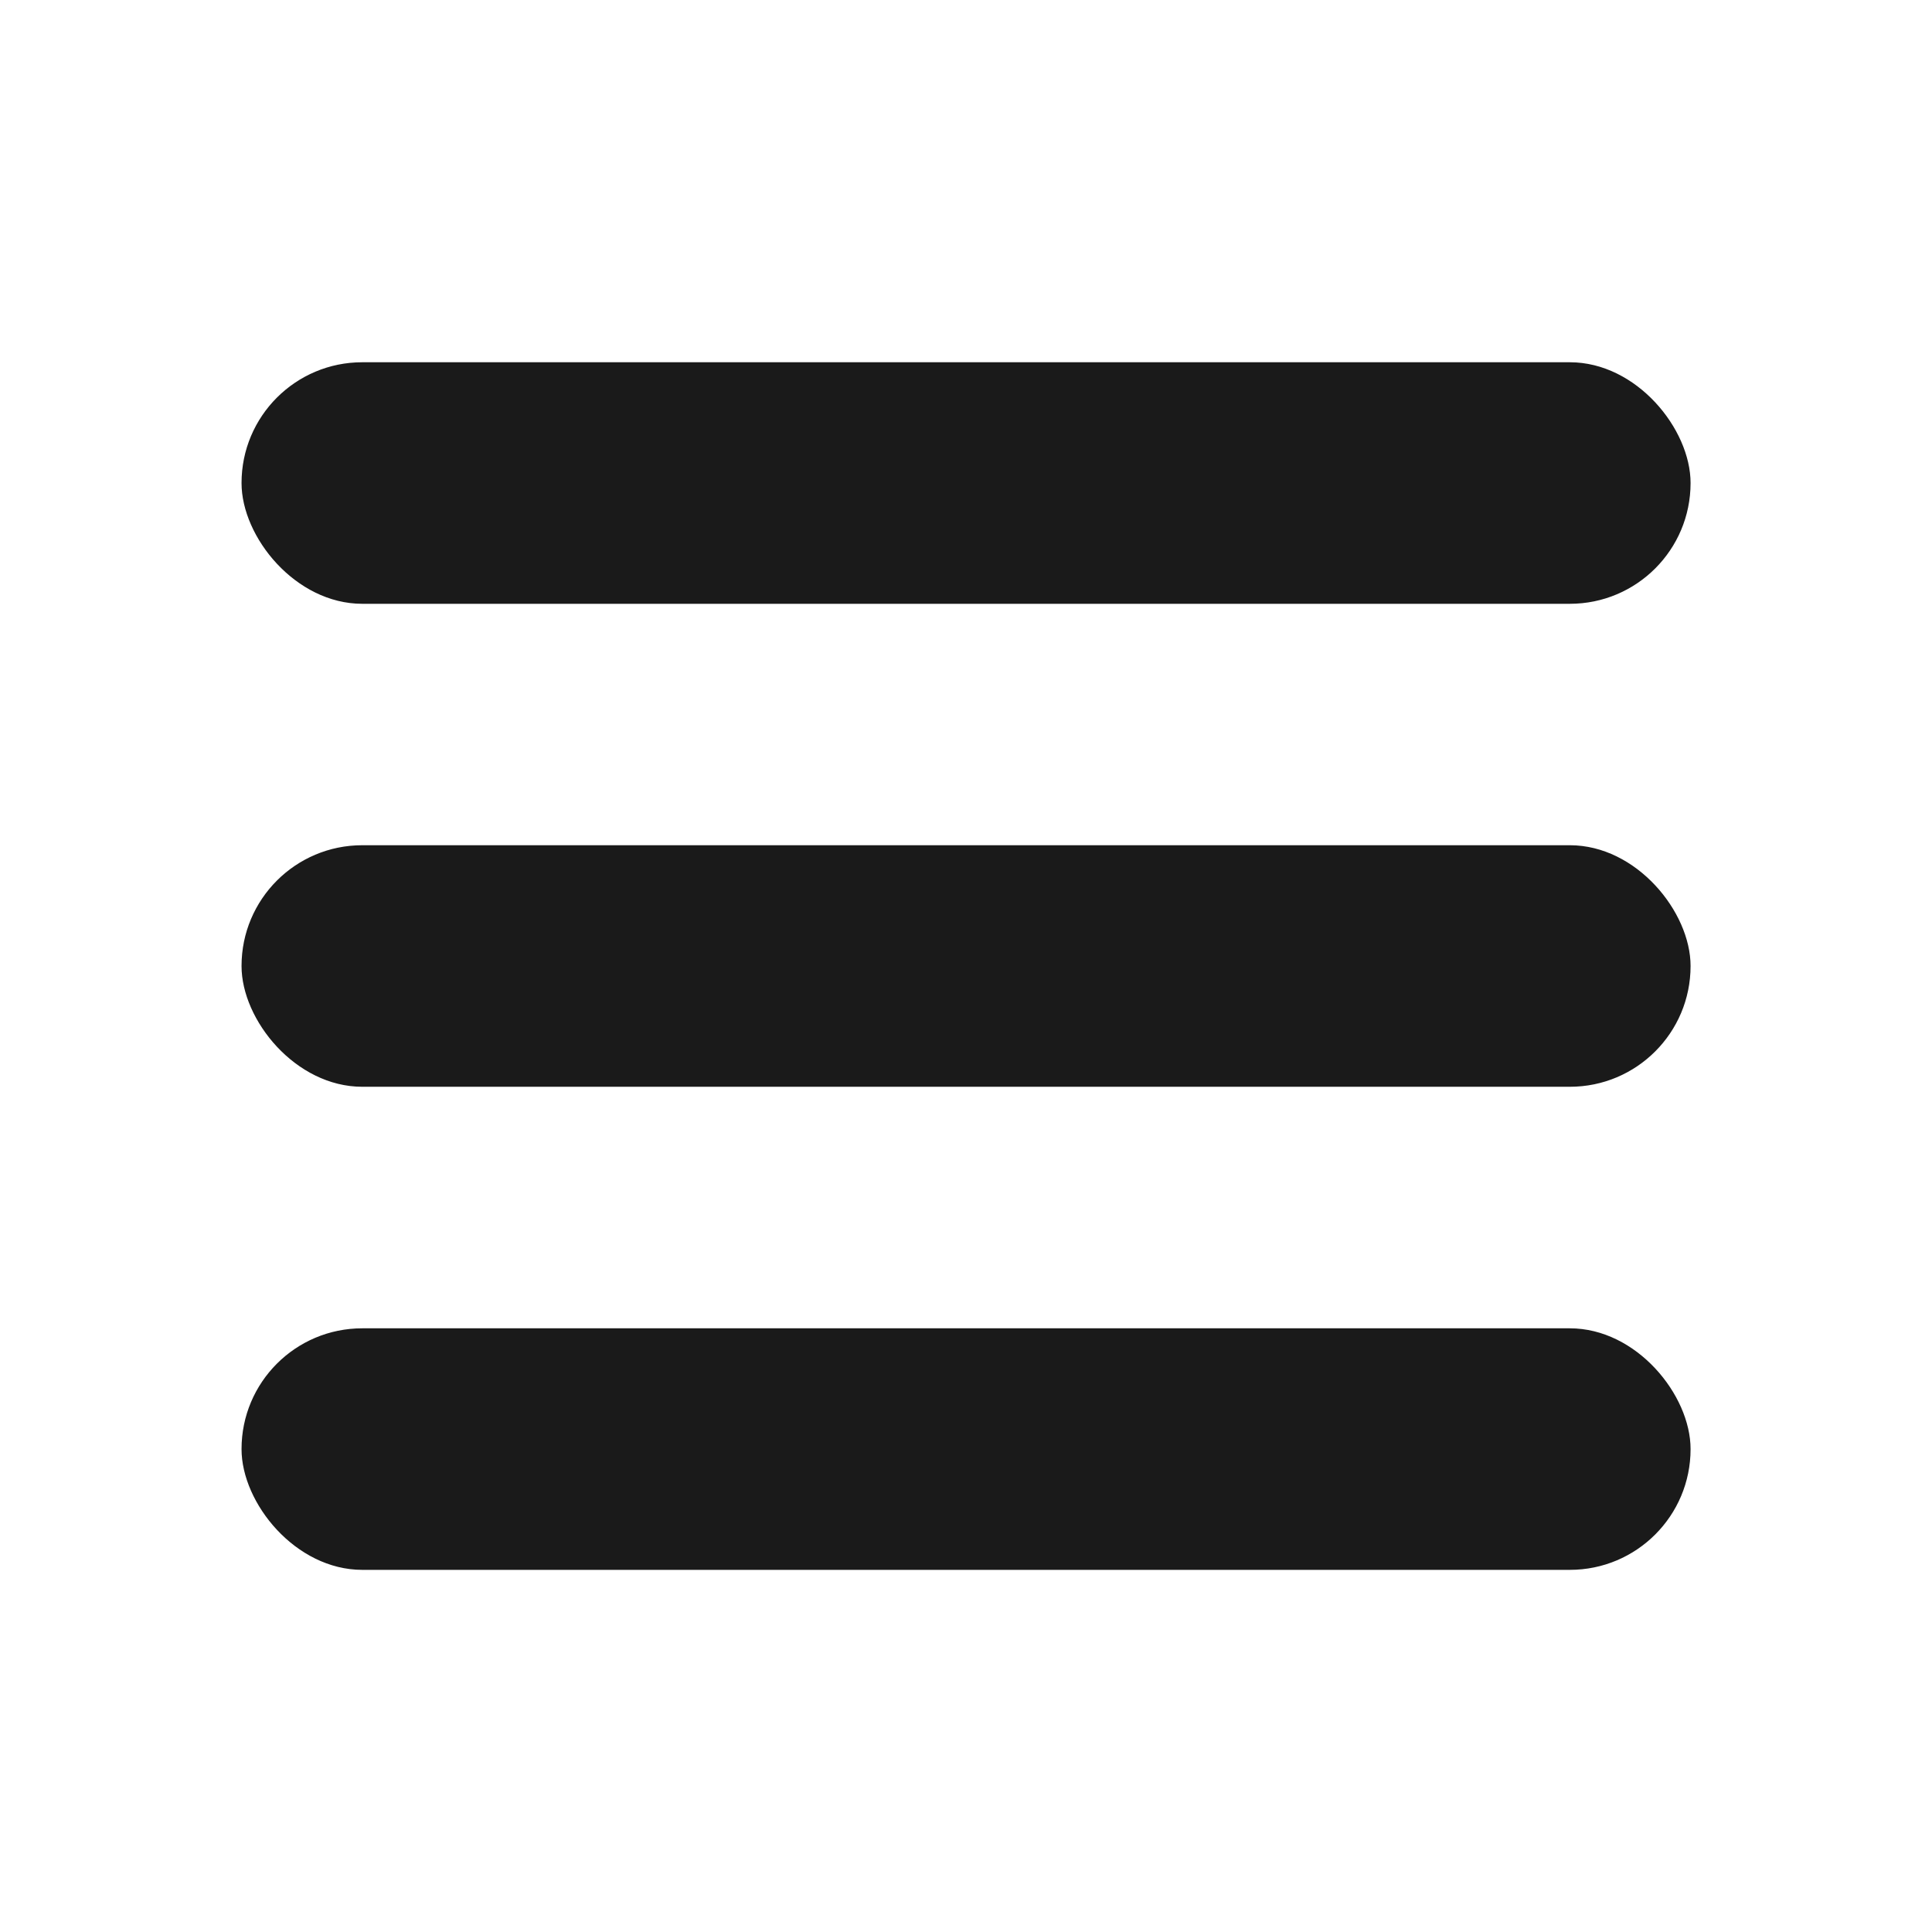 <?xml version="1.0" encoding="UTF-8" standalone="no"?>
<!-- Created with Inkscape (http://www.inkscape.org/) -->

<svg
   width="64"
   height="64"
   viewBox="0 0 16.933 16.933"
   version="1.1"
   id="svg5"
   inkscape:version="1.1 (ce6663b3b7, 2021-05-25)"
   sodipodi:docname="drawing.svg"
   xmlns:inkscape="http://www.inkscape.org/namespaces/inkscape"
   xmlns:sodipodi="http://sodipodi.sourceforge.net/DTD/sodipodi-0.dtd"
   xmlns="http://www.w3.org/2000/svg"
   xmlns:svg="http://www.w3.org/2000/svg">
  <sodipodi:namedview
     id="namedview7"
     pagecolor="#505050"
     bordercolor="#eeeeee"
     borderopacity="1"
     inkscape:pageshadow="0"
     inkscape:pageopacity="0"
     inkscape:pagecheckerboard="0"
     inkscape:document-units="mm"
     showgrid="true"
     inkscape:zoom="6.0150393"
     inkscape:cx="24.355618"
     inkscape:cy="41.562488"
     inkscape:window-width="1920"
     inkscape:window-height="1043"
     inkscape:window-x="0"
     inkscape:window-y="0"
     inkscape:window-maximized="1"
     inkscape:current-layer="layer1"
     width="64mm"
     units="px">
    <inkscape:grid
       type="xygrid"
       id="grid25"
       empspacing="4" />
  </sodipodi:namedview>
  <defs
     id="defs2" />
  <g
     inkscape:label="Layer 1"
     inkscape:groupmode="layer"
     id="layer1">
    <rect
       style="fill:#1a1a1a;fill-rule:evenodd;stroke-width:0.634;stop-color:#000000"
       id="rect49"
       width="12.7"
       height="2.117"
       x="2.117"
       y="3.175"
       ry="1.058" />
    <rect
       style="fill:#1a1a1a;fill-rule:evenodd;stroke-width:0.634;stop-color:#000000"
       id="rect49-3"
       width="12.7"
       height="2.117"
       x="2.117"
       y="7.408"
       ry="1.058" />
    <rect
       style="fill:#1a1a1a;fill-rule:evenodd;stroke-width:0.634;stop-color:#000000"
       id="rect49-6"
       width="12.7"
       height="2.117"
       x="2.117"
       y="11.642"
       ry="1.058" />
  </g>
</svg>
